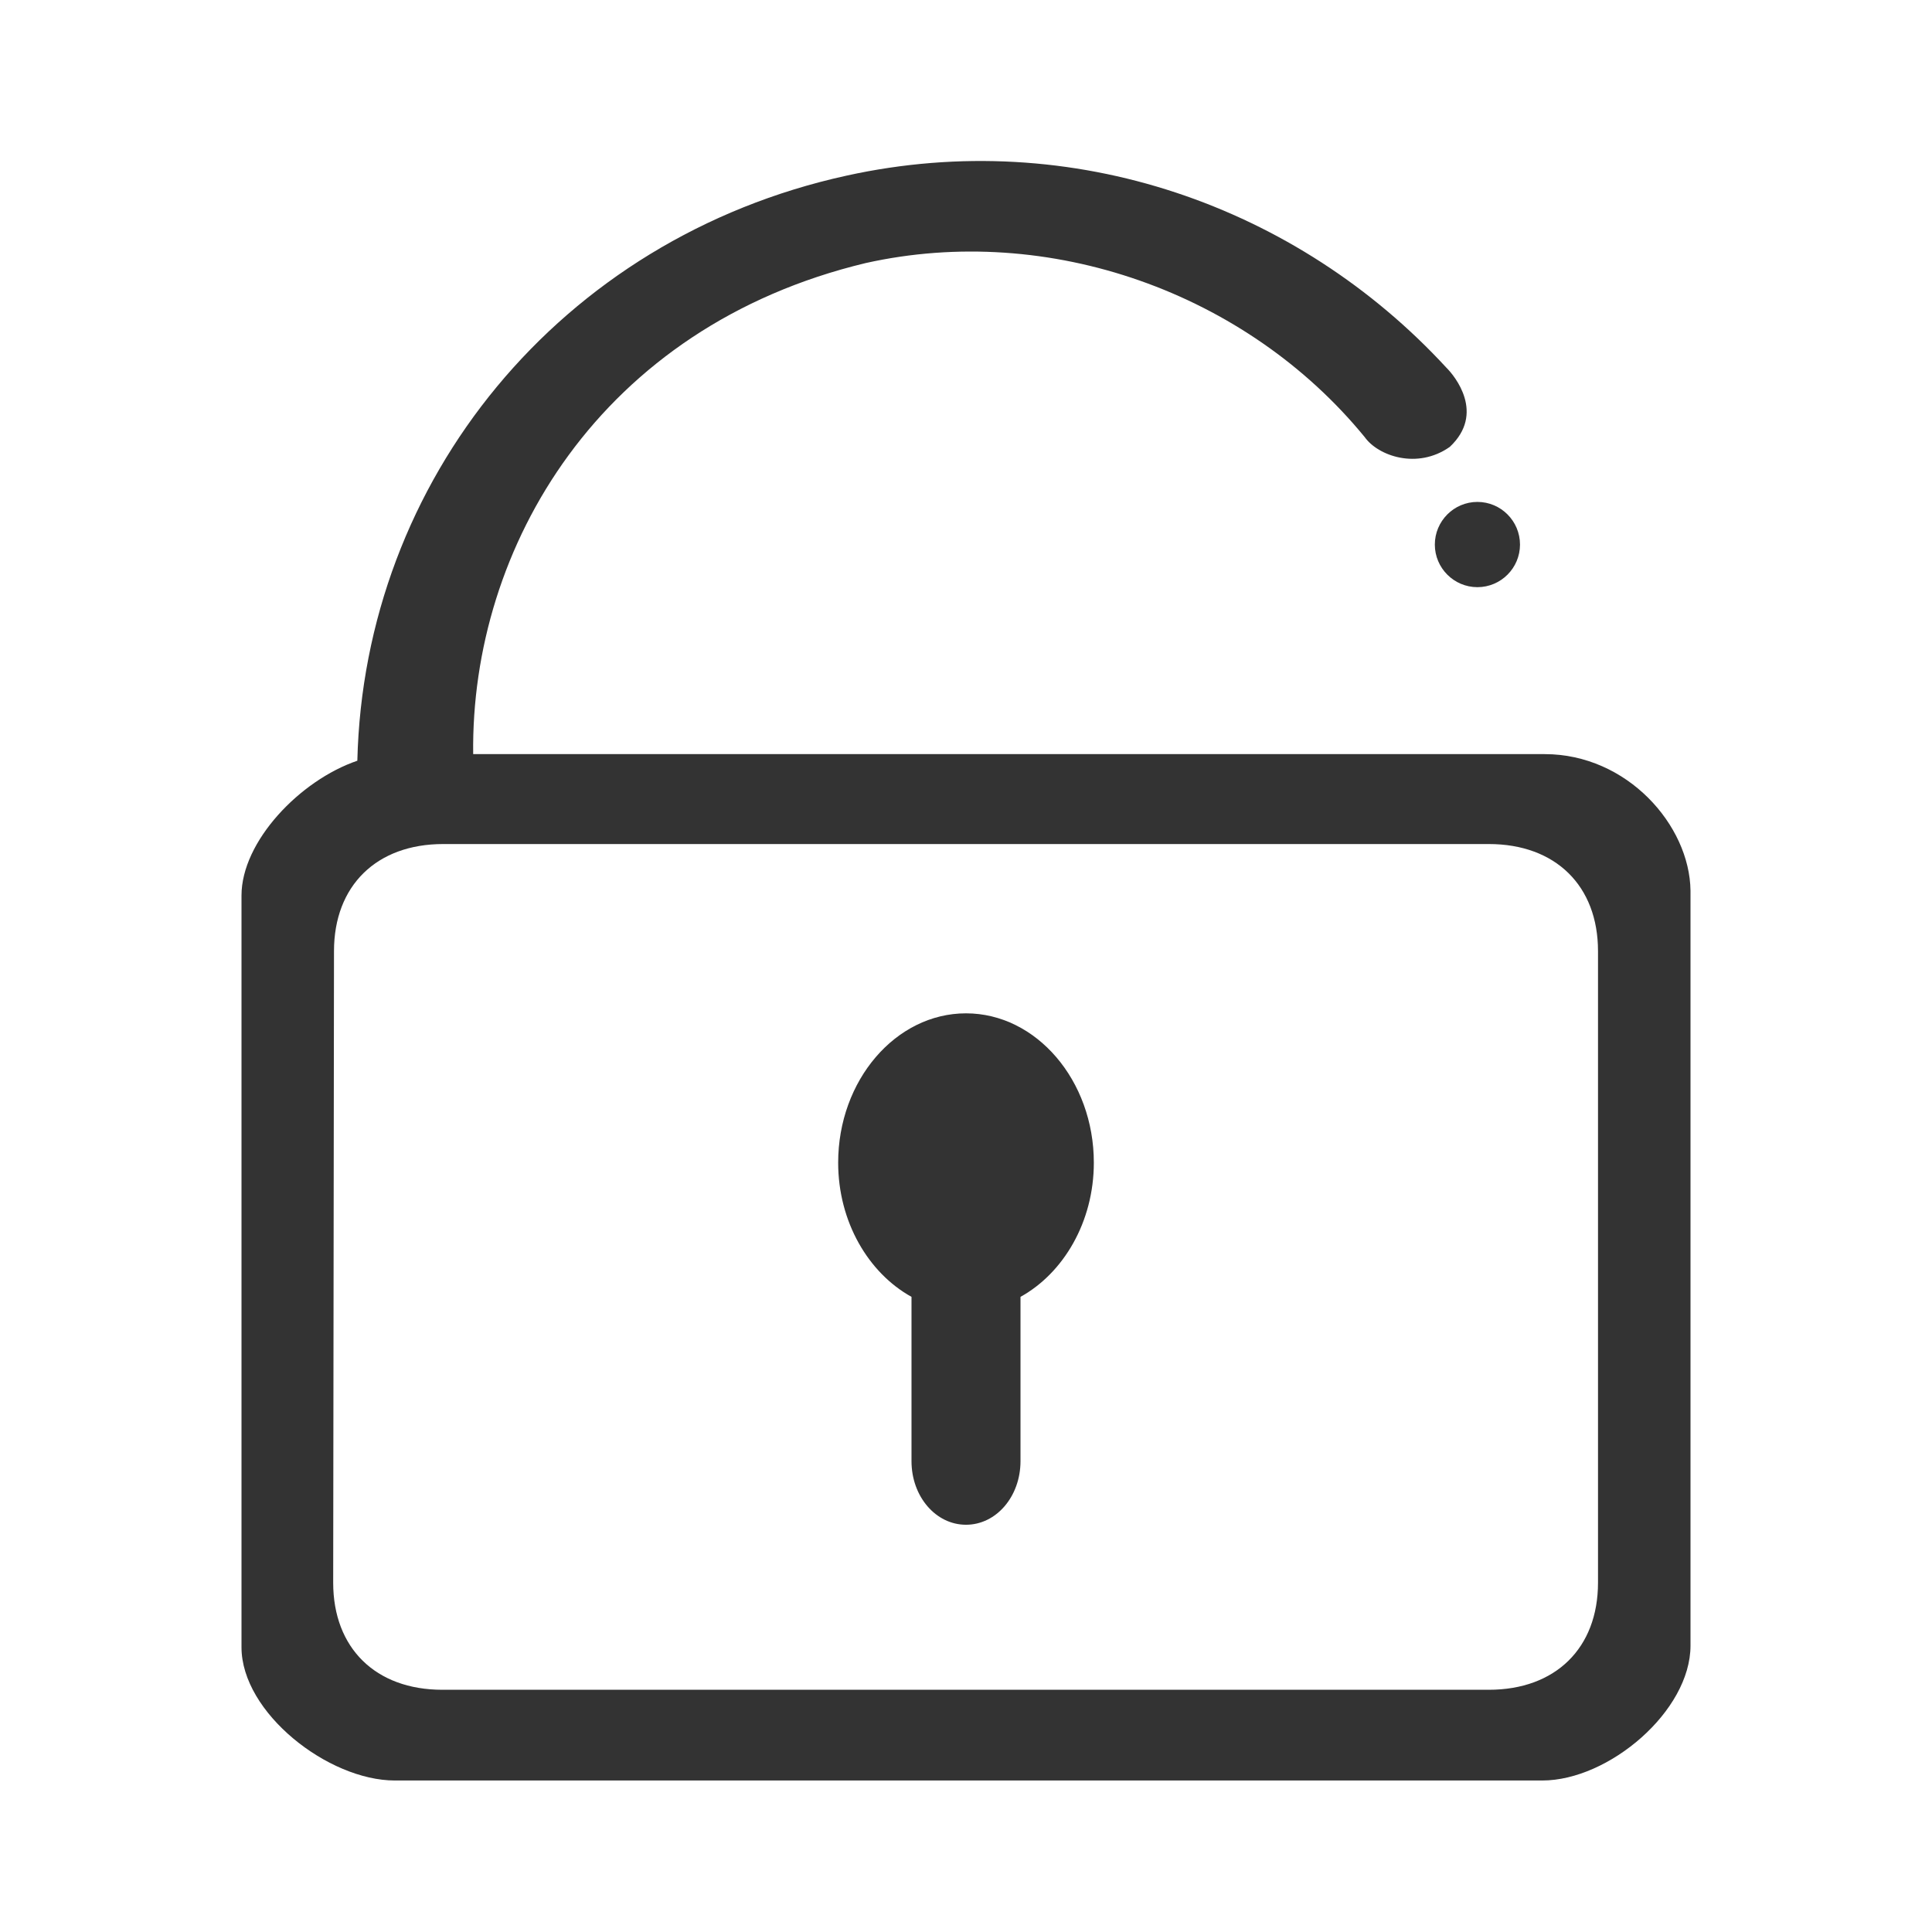 <?xml version="1.0" encoding="UTF-8"?>
<svg width="24px" height="24px" viewBox="0 0 24 24" version="1.1" xmlns="http://www.w3.org/2000/svg" xmlns:xlink="http://www.w3.org/1999/xlink">
    <!-- Generator: Sketch 46.2 (44496) - http://www.bohemiancoding.com/sketch -->
    <title>ic_密码</title>
    <desc>Created with Sketch.</desc>
    <defs></defs>
    <g id="Symbols" stroke="none" stroke-width="1" fill="none" fill-rule="evenodd" opacity="0.799">
        <g id="ic_密码">
            <g transform="translate(12, 12) rotate(-360) translate(-12, -12) ">
                <g id="Group-8" transform="translate(3, 2)" fill-rule="nonzero" fill="#000000">
                    <path d="M16.189,7.368 L2.878,7.368 C2.846,4.8 4.451,2.06 7.753,1.268 C10.03,0.76 12.483,1.633 13.953,3.43 C14.118,3.663 14.605,3.836 15.009,3.552 C15.454,3.136 15.071,2.669 14.967,2.567 C13.125,0.567 10.33,-0.438 7.515,0.182 C3.954,0.963 1.522,3.968 1.439,7.45 C0.725,7.693 0,8.454 0,9.124 L0,18.463 C0,19.275 1.076,20.118 1.905,20.118 L16.158,20.118 C16.986,20.118 18,19.255 18,18.443 L18,9.064 C17.99,8.251 17.213,7.368 16.189,7.368 Z M16.851,17.661 C16.851,18.473 16.323,18.991 15.495,18.991 L2.495,18.991 C1.666,18.991 1.139,18.473 1.139,17.661 L1.149,9.815 C1.149,9.003 1.677,8.485 2.505,8.485 L15.495,8.485 C16.323,8.485 16.851,9.003 16.851,9.815 L16.851,17.661 Z" id="Shape"></path>
                    <path d="M9,10.588 C8.126,10.588 7.412,11.422 7.412,12.443 C7.412,13.178 7.788,13.814 8.323,14.11 L8.323,16.151 C8.323,16.59 8.624,16.941 9,16.941 C9.376,16.941 9.677,16.59 9.677,16.151 L9.677,14.11 C10.212,13.814 10.588,13.178 10.588,12.443 C10.588,11.422 9.874,10.588 9,10.588 Z" id="Shape"></path>
                    <path d="M15.353,5.294 C15.645,5.294 15.882,5.056 15.882,4.765 C15.882,4.473 15.645,4.235 15.353,4.235 C15.061,4.235 14.824,4.473 14.824,4.765 C14.824,5.056 15.061,5.294 15.353,5.294 Z" id="Shape"></path>
                </g>
                <rect id="Rectangle-31" opacity="0.802" x="0" y="0" width="24" height="24"></rect>
            </g>
        </g>
    </g>
</svg>